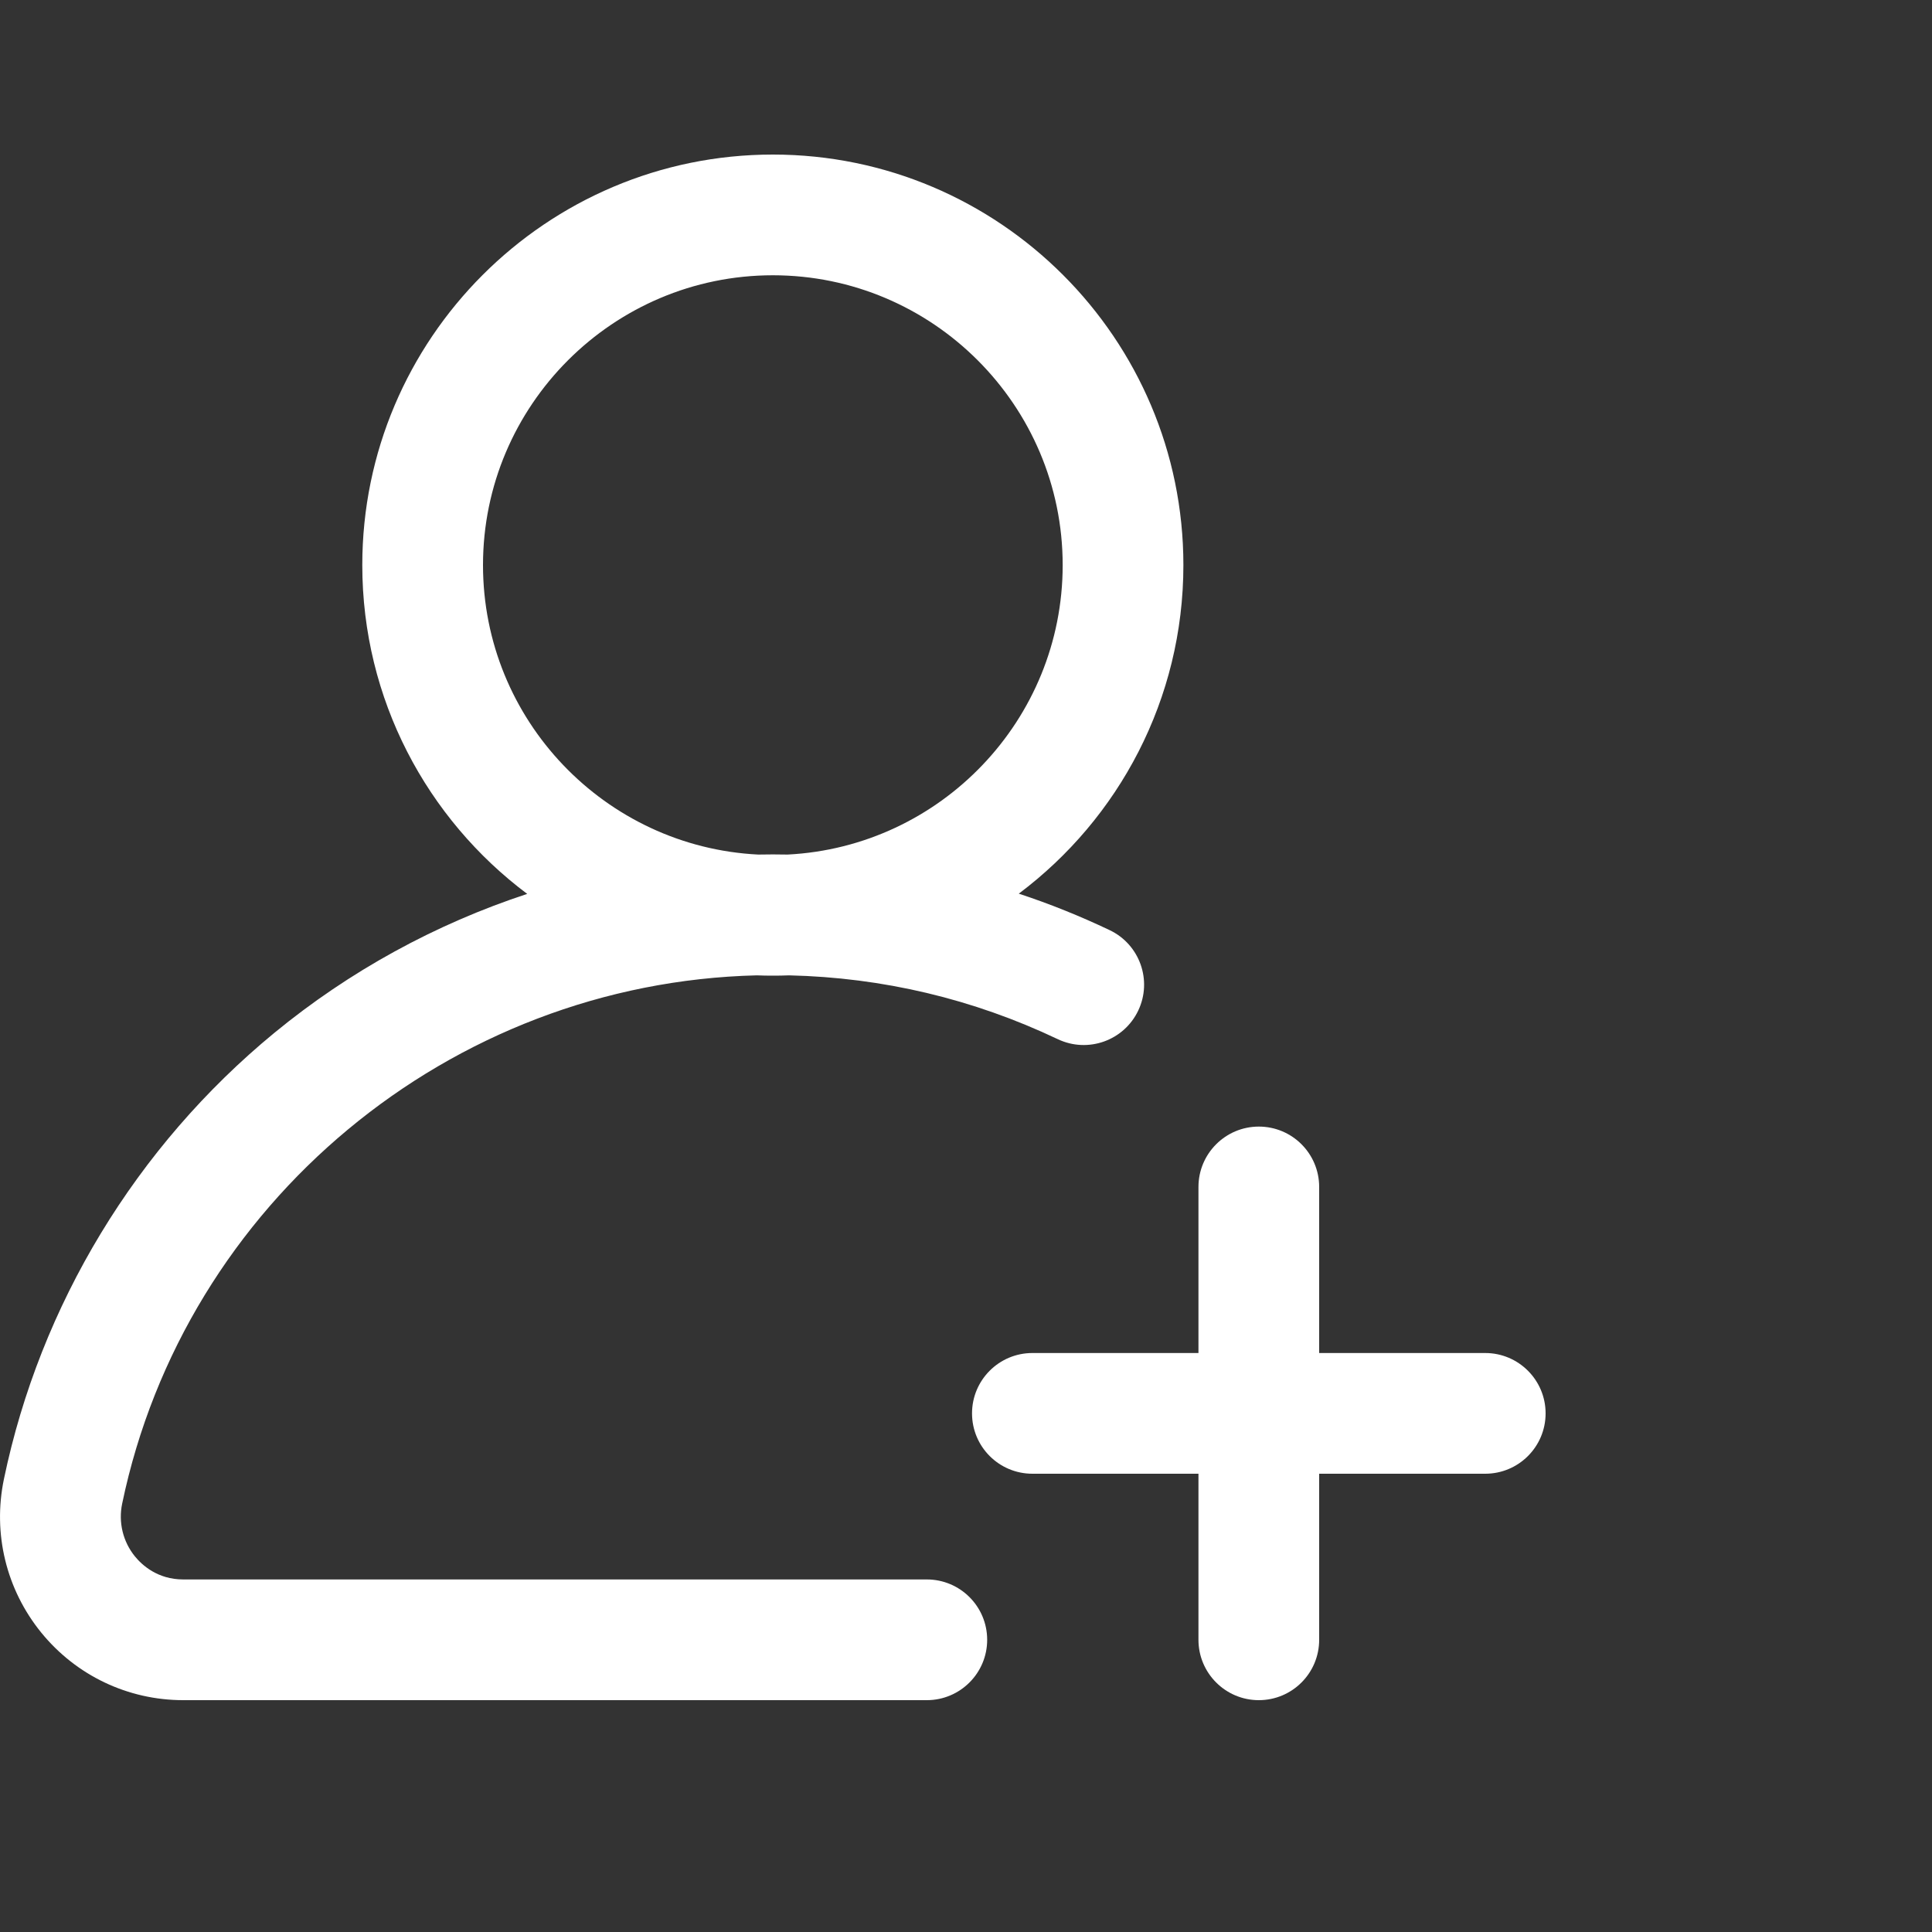 <svg width="25" height="25" viewBox="0 0 25 25" fill="none" xmlns="http://www.w3.org/2000/svg">
<rect x="0" y="0" width="25" height="25" fill="#333333" stroke="none"/>
<path d="M14.359 12.036C13.974 11.853 13.582 11.695 13.183 11.564C14.476 10.594 15.313 9.049 15.313 7.312C15.313 4.383 12.93 2 10.001 2C7.071 2 4.688 4.383 4.688 7.312C4.688 9.051 5.527 10.597 6.822 11.567C5.636 11.957 4.523 12.565 3.549 13.366C1.762 14.836 0.52 16.885 0.051 19.138C-0.096 19.843 0.08 20.568 0.534 21.126C0.986 21.681 1.655 22 2.371 22H11.993C12.424 22 12.774 21.65 12.774 21.219C12.774 20.787 12.424 20.438 11.993 20.438H2.371C2.038 20.438 1.837 20.251 1.746 20.14C1.591 19.949 1.53 19.699 1.581 19.456C2.392 15.562 5.827 12.717 9.793 12.621C9.862 12.624 9.931 12.625 10.001 12.625C10.07 12.625 10.14 12.624 10.21 12.621C11.425 12.649 12.594 12.927 13.688 13.447C14.078 13.632 14.544 13.466 14.729 13.076C14.914 12.687 14.748 12.221 14.359 12.036ZM10.191 11.058C10.128 11.057 10.064 11.056 10.001 11.056C9.937 11.056 9.874 11.057 9.811 11.058C7.831 10.959 6.25 9.317 6.25 7.312C6.25 5.245 7.933 3.562 10.001 3.562C12.068 3.562 13.751 5.245 13.751 7.312C13.751 9.316 12.171 10.958 10.191 11.058Z" fill="white"/>
<path d="M19.219 17.508H17.07V15.359C17.07 14.928 16.721 14.578 16.289 14.578C15.858 14.578 15.508 14.928 15.508 15.359V17.508H13.359C12.928 17.508 12.578 17.858 12.578 18.289C12.578 18.721 12.928 19.07 13.359 19.07H15.508V21.219C15.508 21.65 15.858 22 16.289 22C16.721 22 17.07 21.65 17.07 21.219V19.07H19.219C19.65 19.07 20 18.721 20 18.289C20 17.858 19.65 17.508 19.219 17.508Z" fill="white"/>
</svg>
